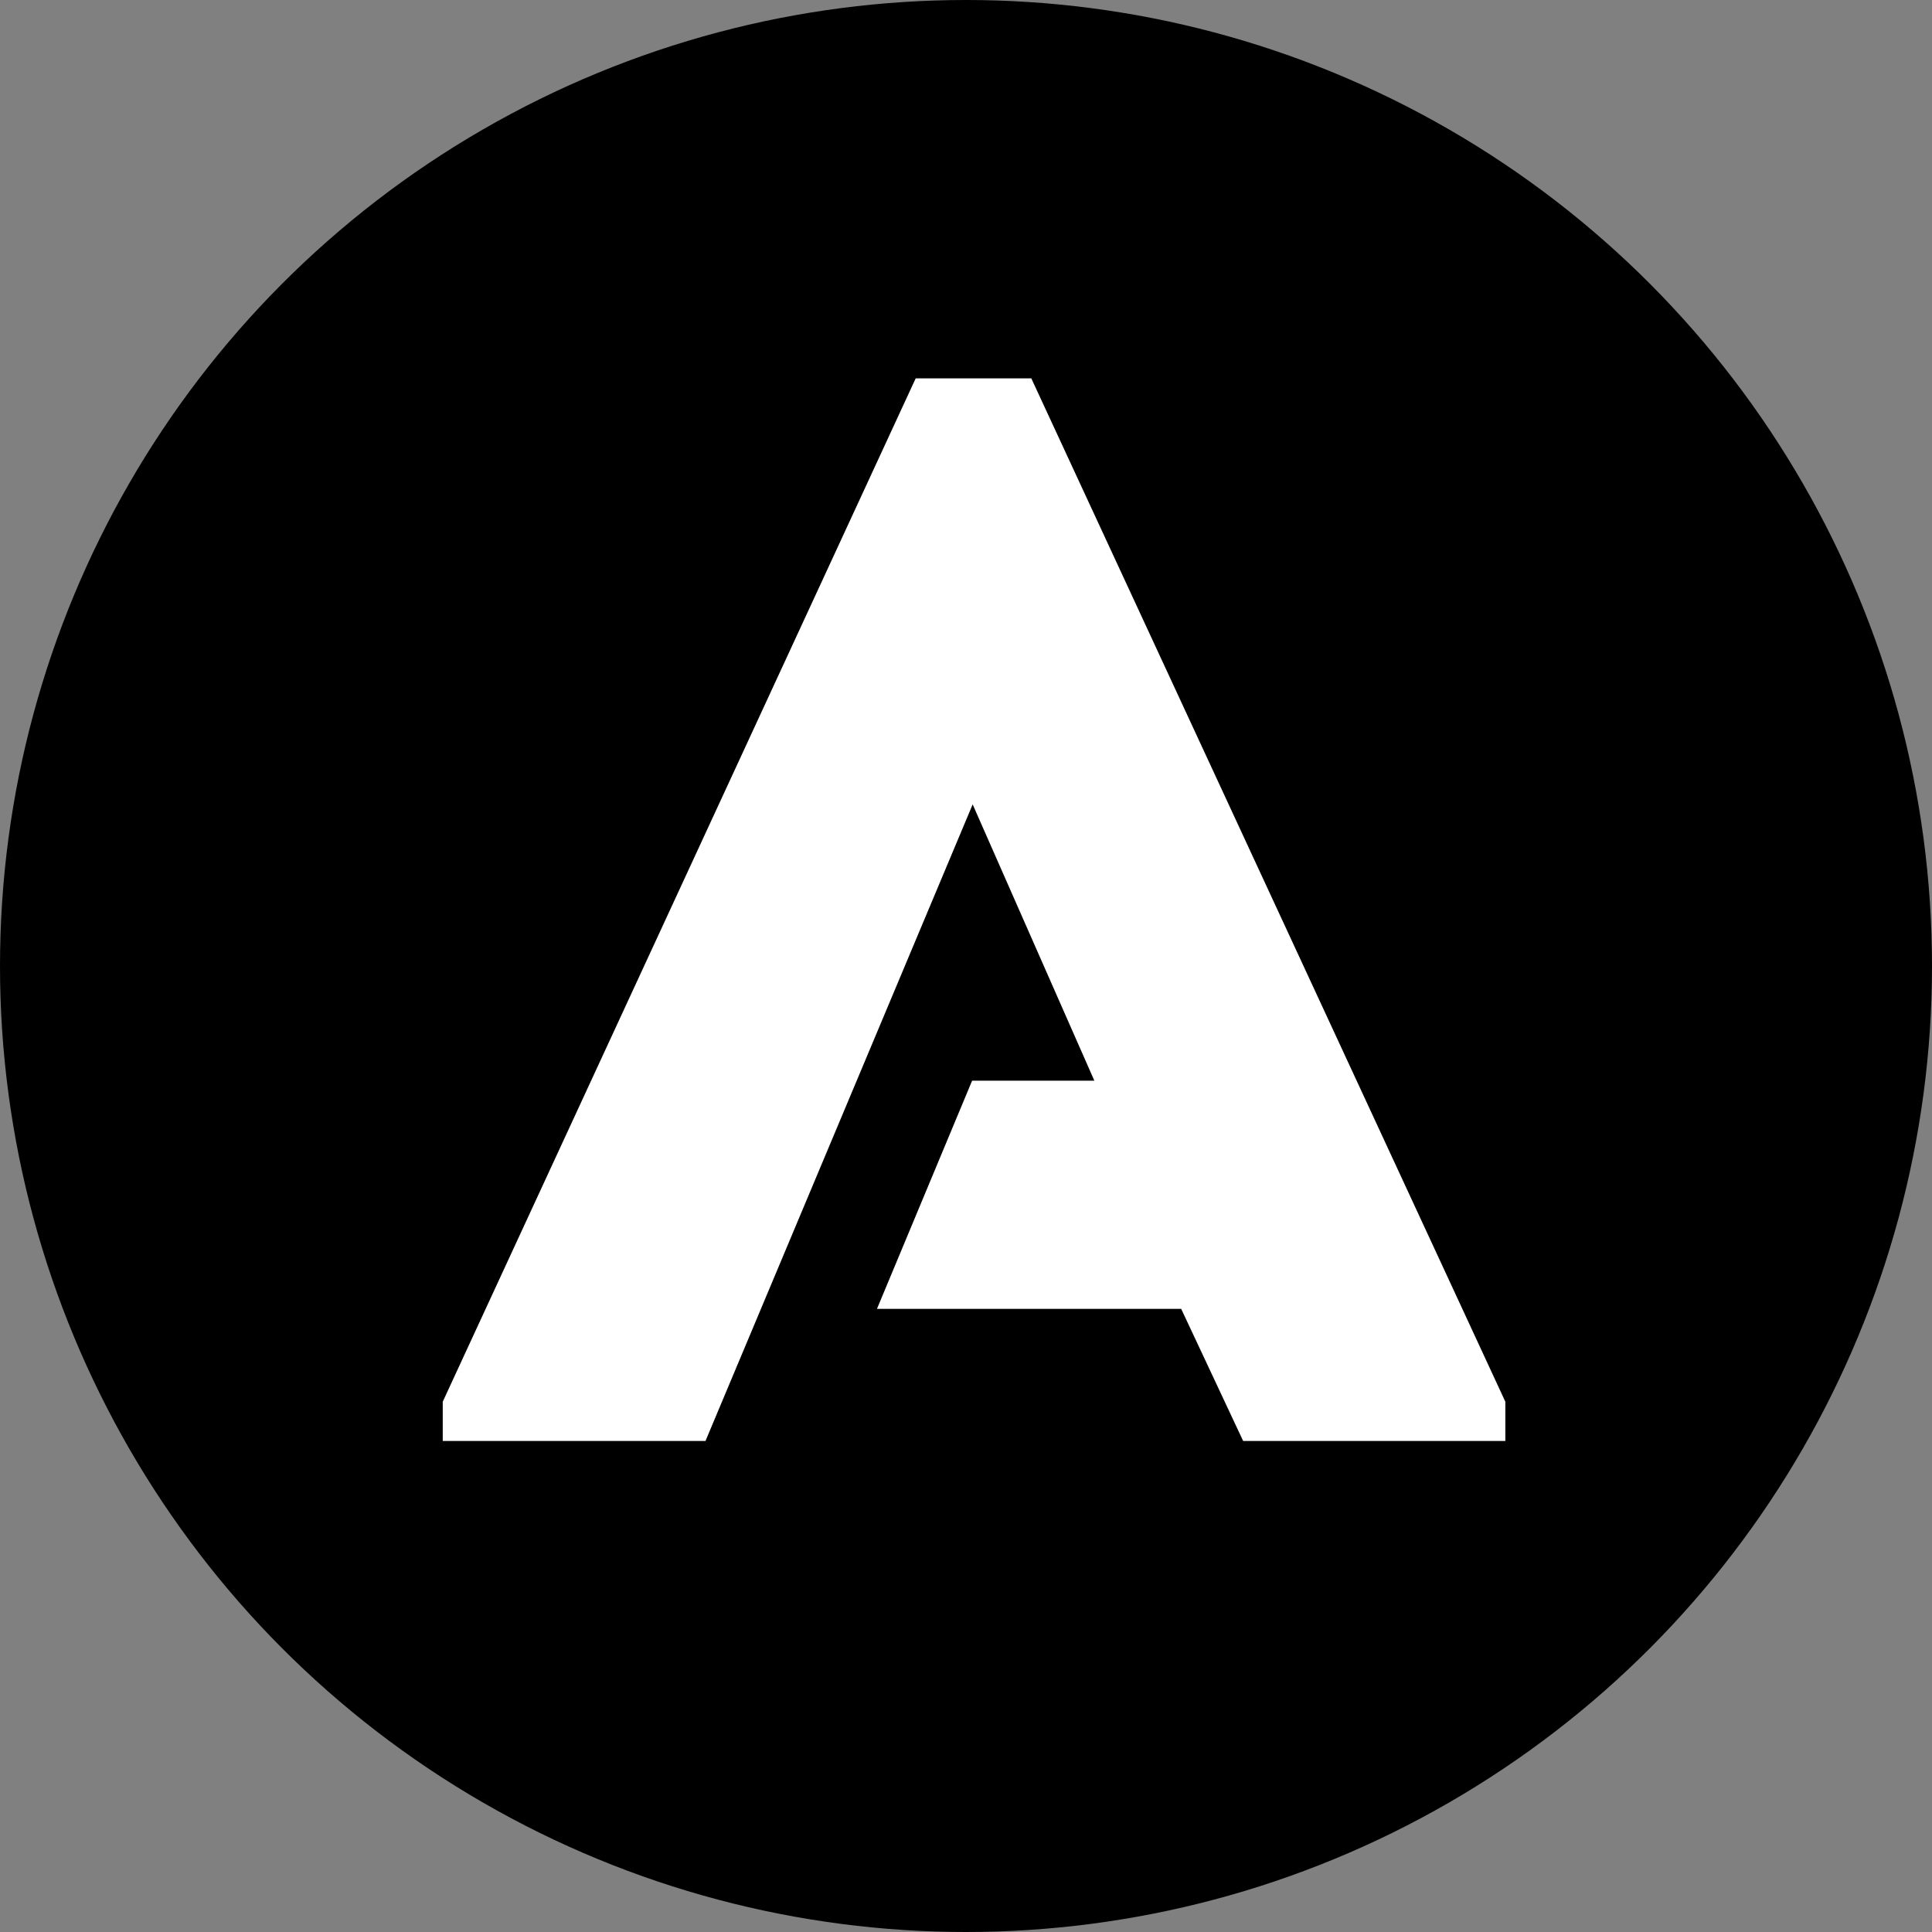 <svg xmlns="http://www.w3.org/2000/svg" width="80" height="80" xmlns:xlink="http://www.w3.org/1999/xlink"><rect width="100%" height="100%" fill="#808080" stroke="none"/><defs><circle id="a" cx="40" cy="40" r="40"/></defs><g fill="none"><use fill="#000" xlink:href="#a"/><path fill="#FFF" d="M40.276 33.308l5.039 11.441h-5.062l-3.94 9.449h12.598l2.565 5.469h10.857v-1.625l-19.629-42.375h-4.787l-19.584 42.375v1.625h10.88z"/></g></svg>